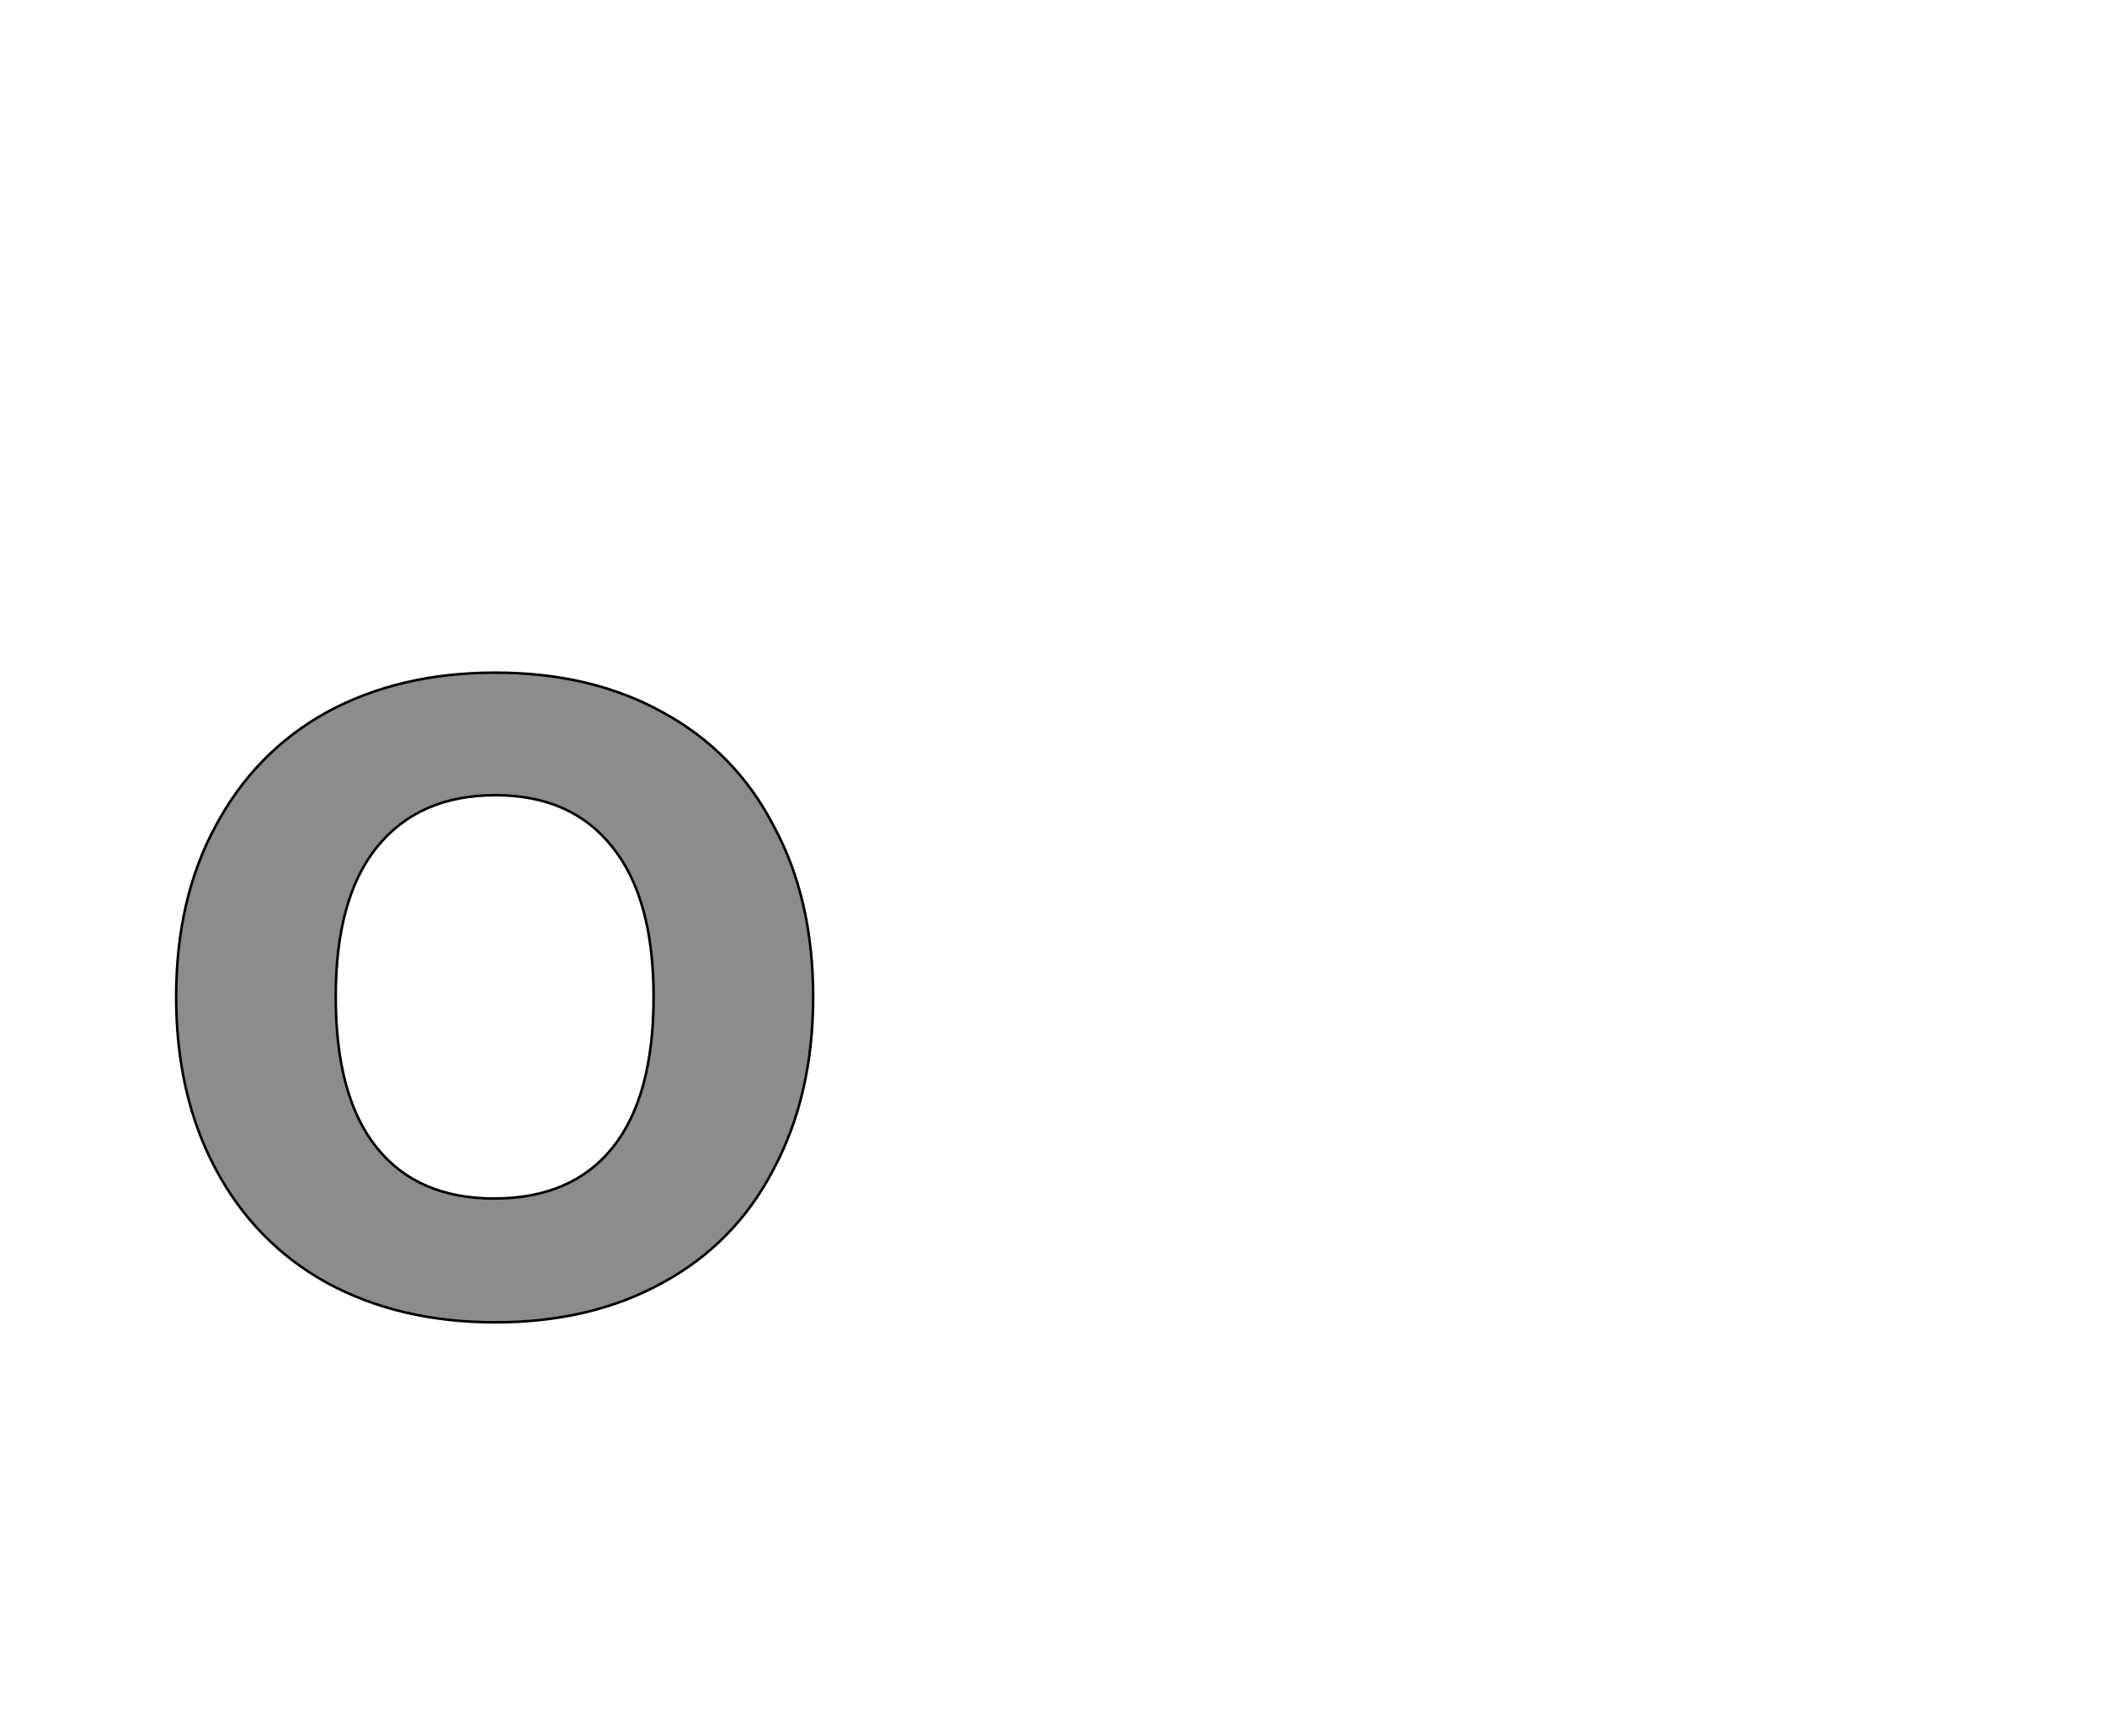 <!--
BEGIN METADATA

BBOX_X_MIN 38
BBOX_Y_MIN -8
BBOX_X_MAX 537
BBOX_Y_MAX 501
WIDTH 499
HEIGHT 509
H_BEARING_X 38
H_BEARING_Y 501
H_ADVANCE 575
V_BEARING_X -249
V_BEARING_Y 427
V_ADVANCE 1364
ORIGIN_X 0
ORIGIN_Y 0

END METADATA
-->

<svg width='1649px' height='1360px' xmlns='http://www.w3.org/2000/svg' version='1.1'>

 <!-- make sure glyph is visible within svg window -->
 <g fill-rule='nonzero'  transform='translate(100 1028)'>

  <!-- draw actual outline using lines and Bezier curves-->
  <path fill='black' stroke='black' fill-opacity='0.45'  stroke-width='2'  d='
 M 213,8
 M 156,-23
 Q 100,-54 69,-112
 Q 38,-170 38,-247
 Q 38,-324 69,-381
 Q 100,-439 156,-470
 Q 213,-501 288,-501
 Q 363,-501 419,-470
 Q 476,-439 506,-381
 Q 537,-324 537,-247
 Q 537,-170 506,-112
 Q 476,-54 419,-23
 Q 363,8 288,8
 Q 213,8 156,-23
 Z

 M 348,-89
 M 380,-129
 Q 412,-169 412,-247
 Q 412,-324 380,-364
 Q 348,-405 288,-405
 Q 228,-405 195,-364
 Q 163,-324 163,-247
 Q 163,-169 195,-129
 Q 227,-89 287,-89
 Q 348,-89 380,-129
 Z

  '/>
 </g>
</svg>
